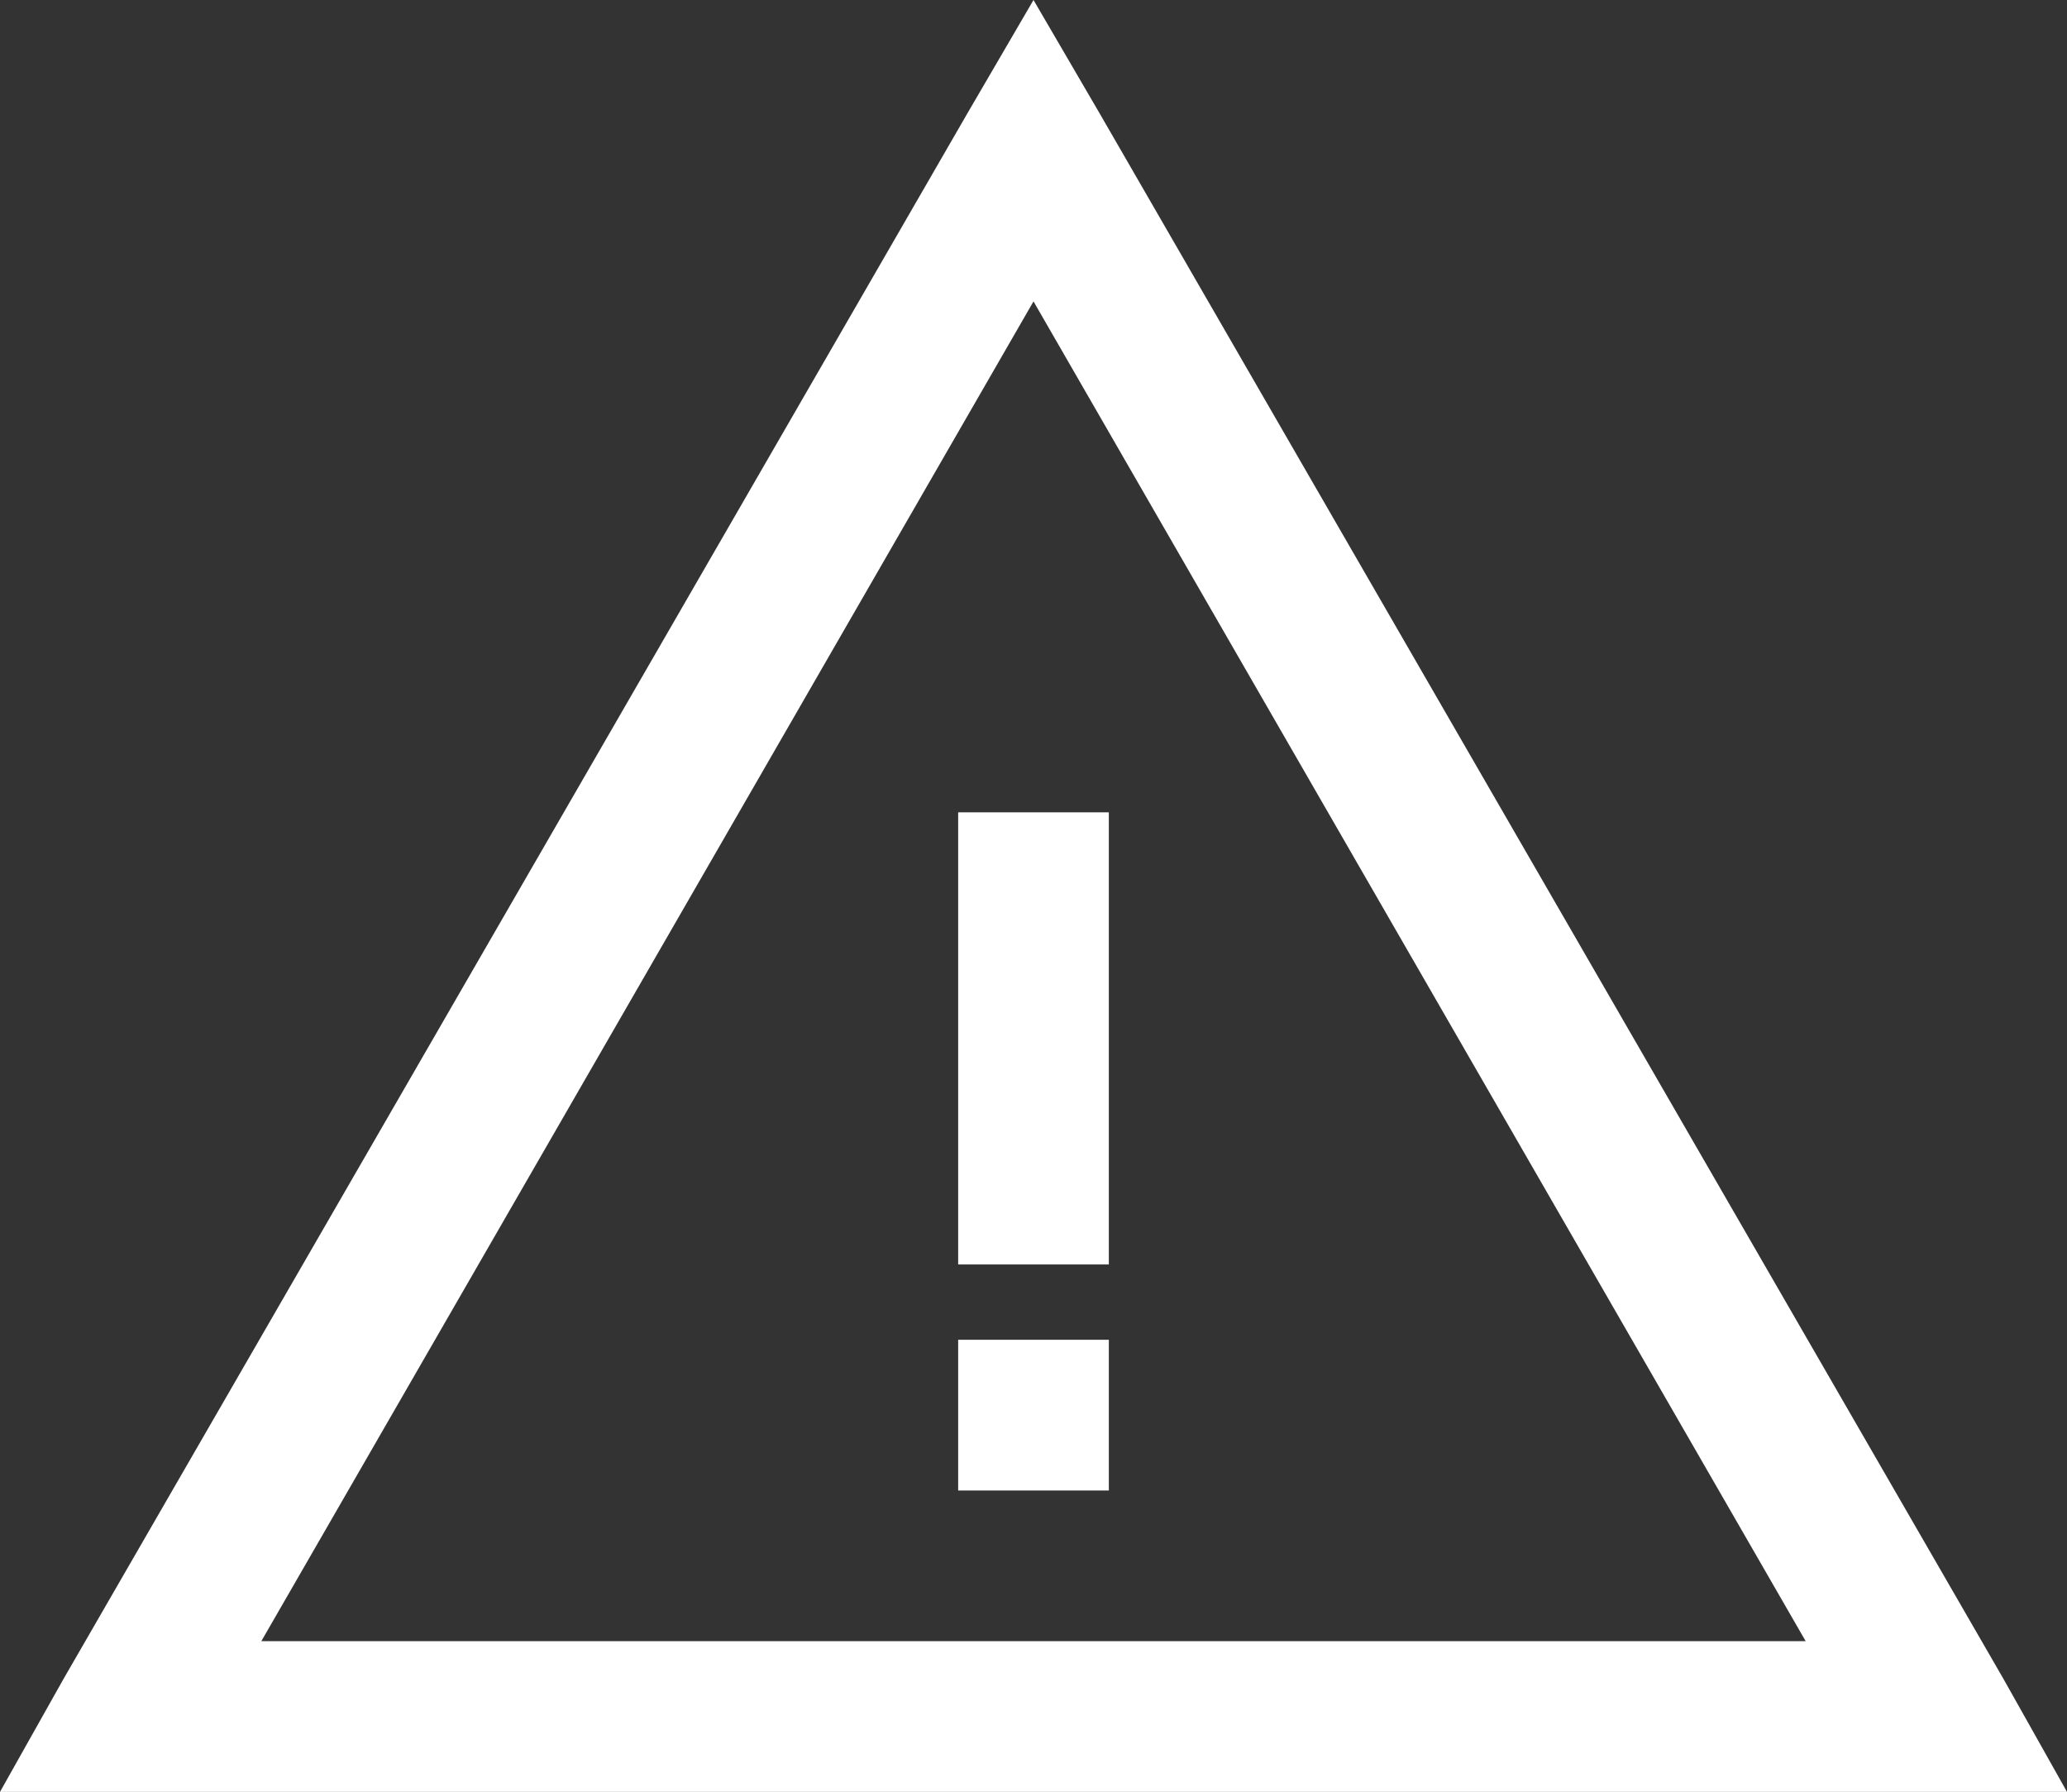 <?xml version="1.0" encoding="utf-8"?>
<!-- Generator: Adobe Illustrator 16.0.0, SVG Export Plug-In . SVG Version: 6.00 Build 0)  -->
<!DOCTYPE svg PUBLIC "-//W3C//DTD SVG 1.1//EN" "http://www.w3.org/Graphics/SVG/1.1/DTD/svg11.dtd">
<svg version="1.1" id="Layer_1" xmlns="http://www.w3.org/2000/svg" xmlns:xlink="http://www.w3.org/1999/xlink" x="0px" y="0px"
	 width="505.47px" height="438.112px" viewBox="37.783 185.481 505.47 438.112"
	 enable-background="new 37.783 185.481 505.47 438.112" xml:space="preserve">
<rect x="37.783" y="185.481" width="505.47" height="438.112" fill="#333333" stroke="none"/>
<path fill="#FFFFFF" d="M290.519,185.481l-16.12,27.634L53.327,595.96l-15.544,27.634h505.47l-15.544-27.634L306.638,213.115
	L290.519,185.481z M290.519,259.172L479.35,586.748H101.687L290.519,259.172z M272.096,384.1v110.536h36.845V384.1H272.096z
	 M272.096,513.058v36.846h36.845v-36.846H272.096z"/>
</svg>
